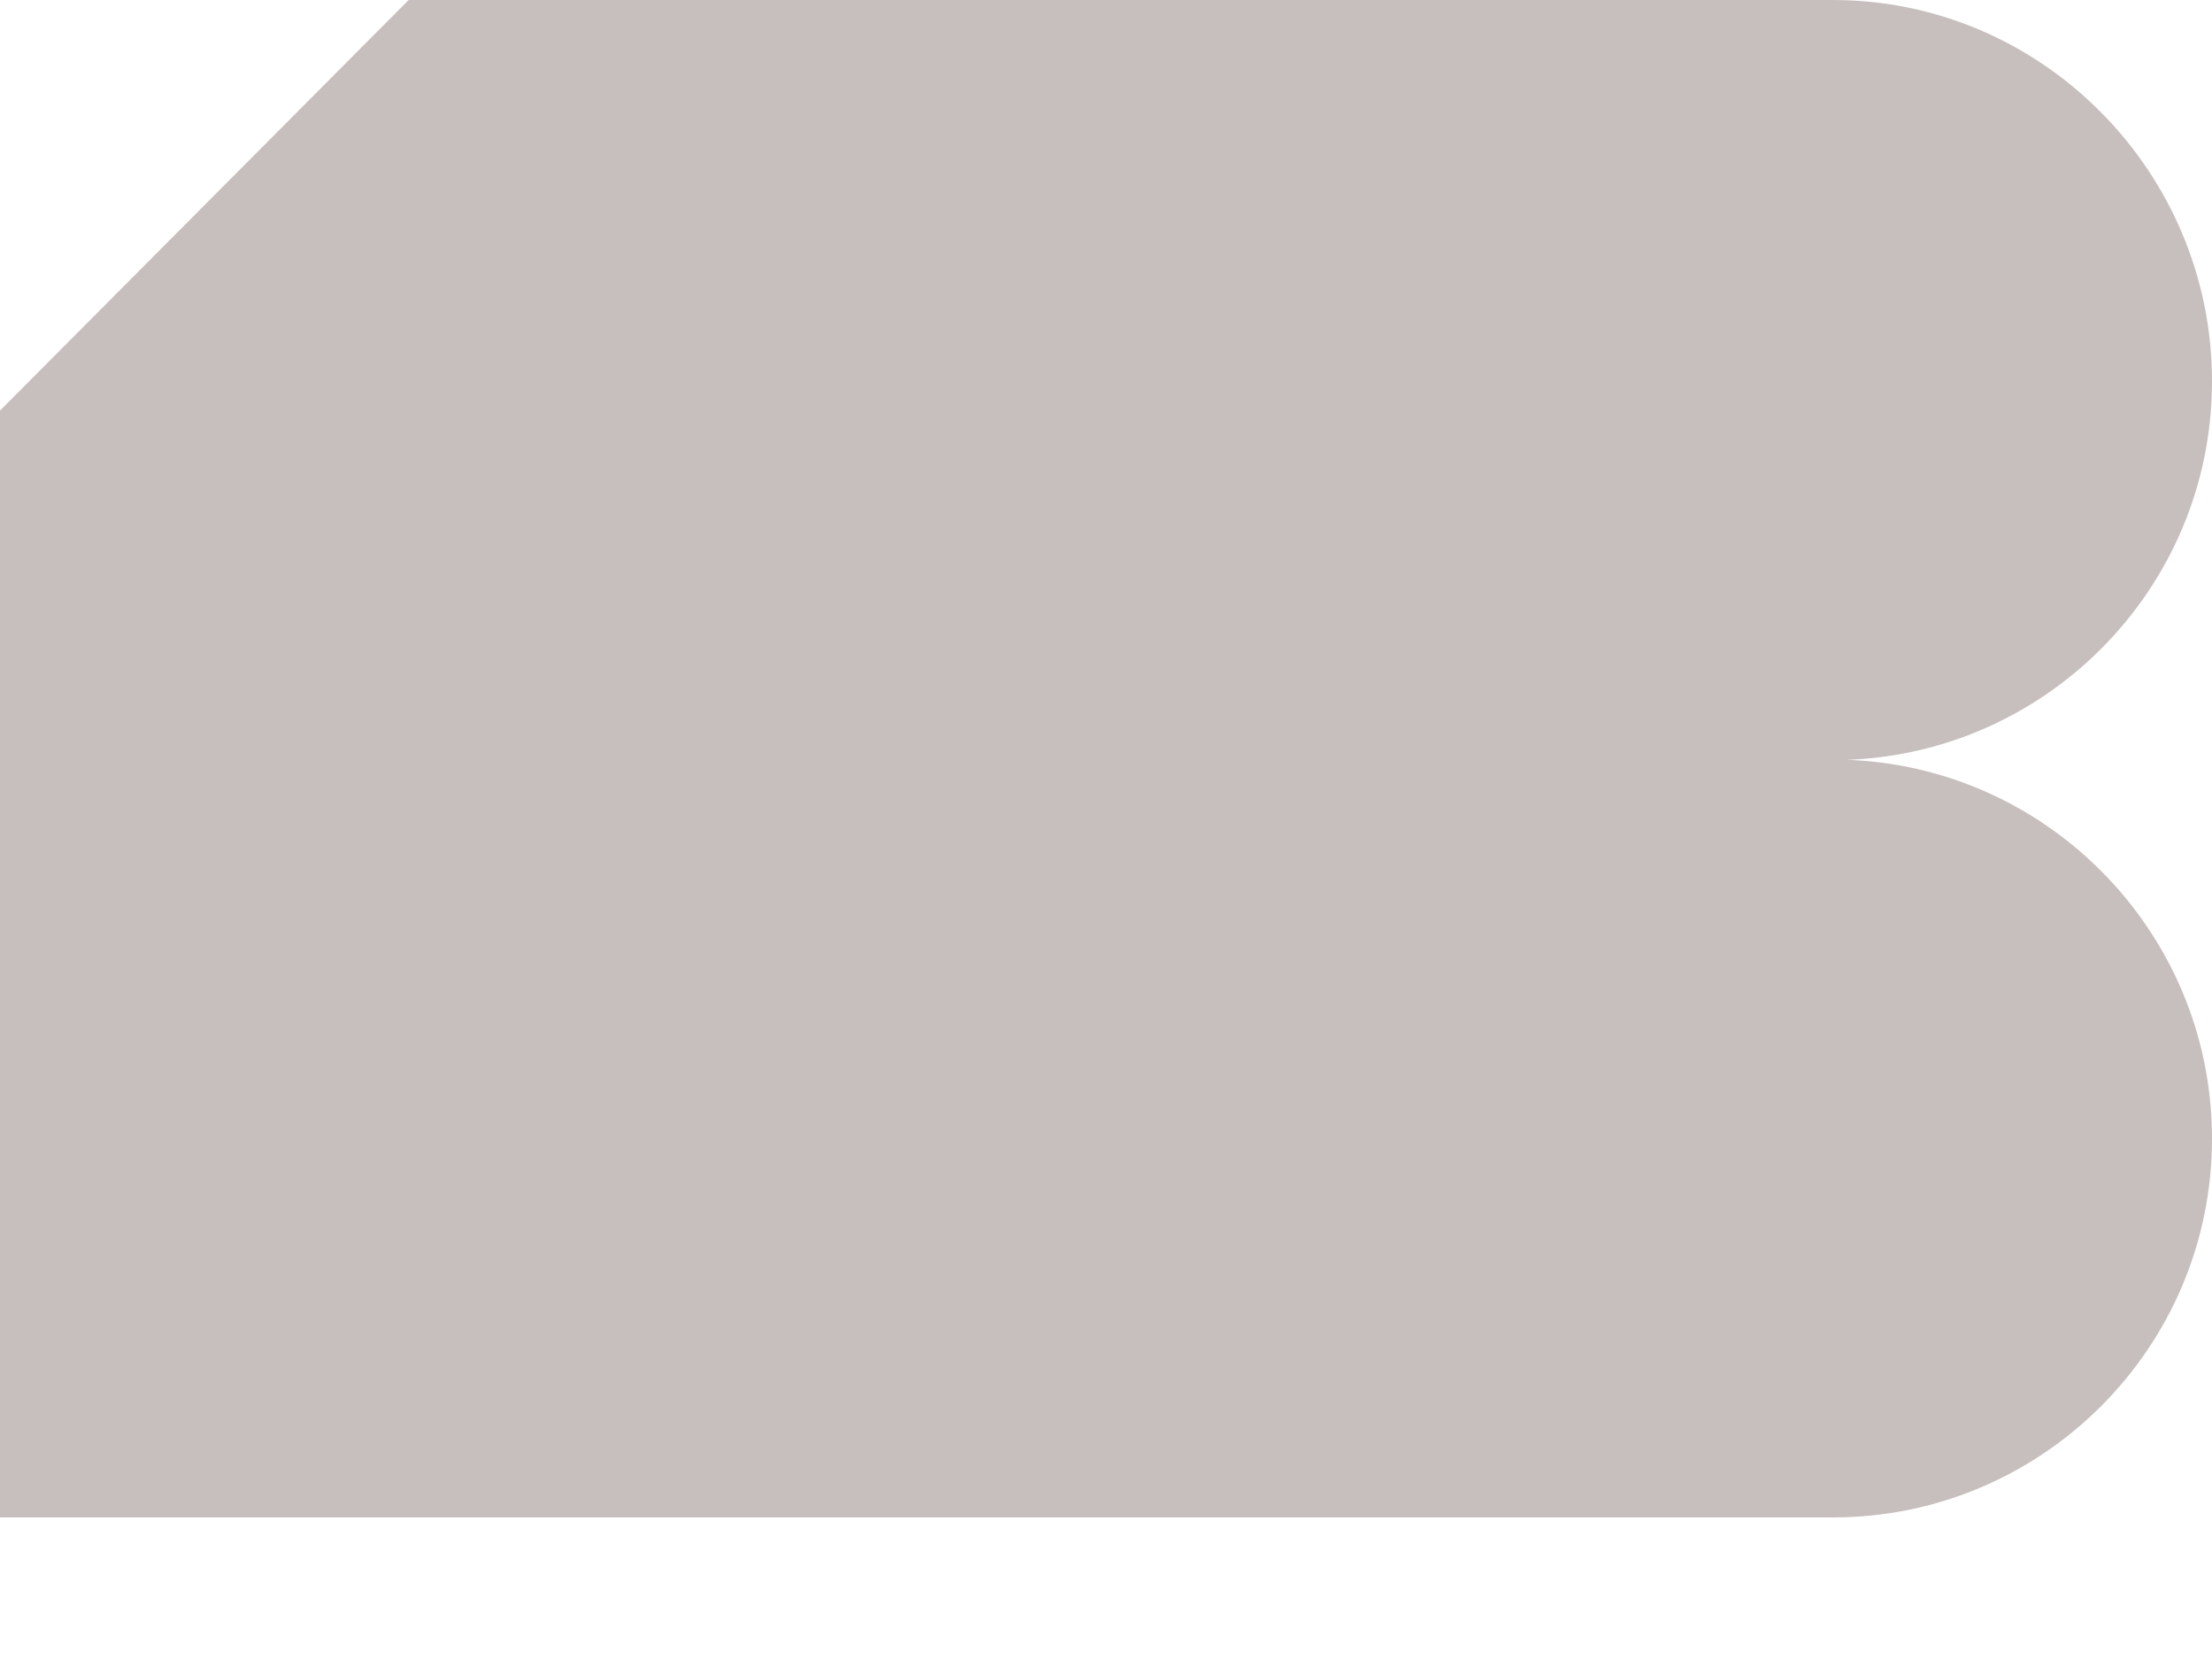 <svg width="8" height="6" viewBox="0 0 8 6" fill="none" xmlns="http://www.w3.org/2000/svg">
<path d="M6.629 2.749C7.385 2.749 8 2.135 8 1.379C8 0.622 7.385 0 6.629 0H1.478L-0 1.485V5.488H6.629C7.385 5.488 8 4.874 8 4.118C8 3.362 7.385 2.747 6.629 2.747V2.749Z" fill="#C7BFBD"/>
</svg>
